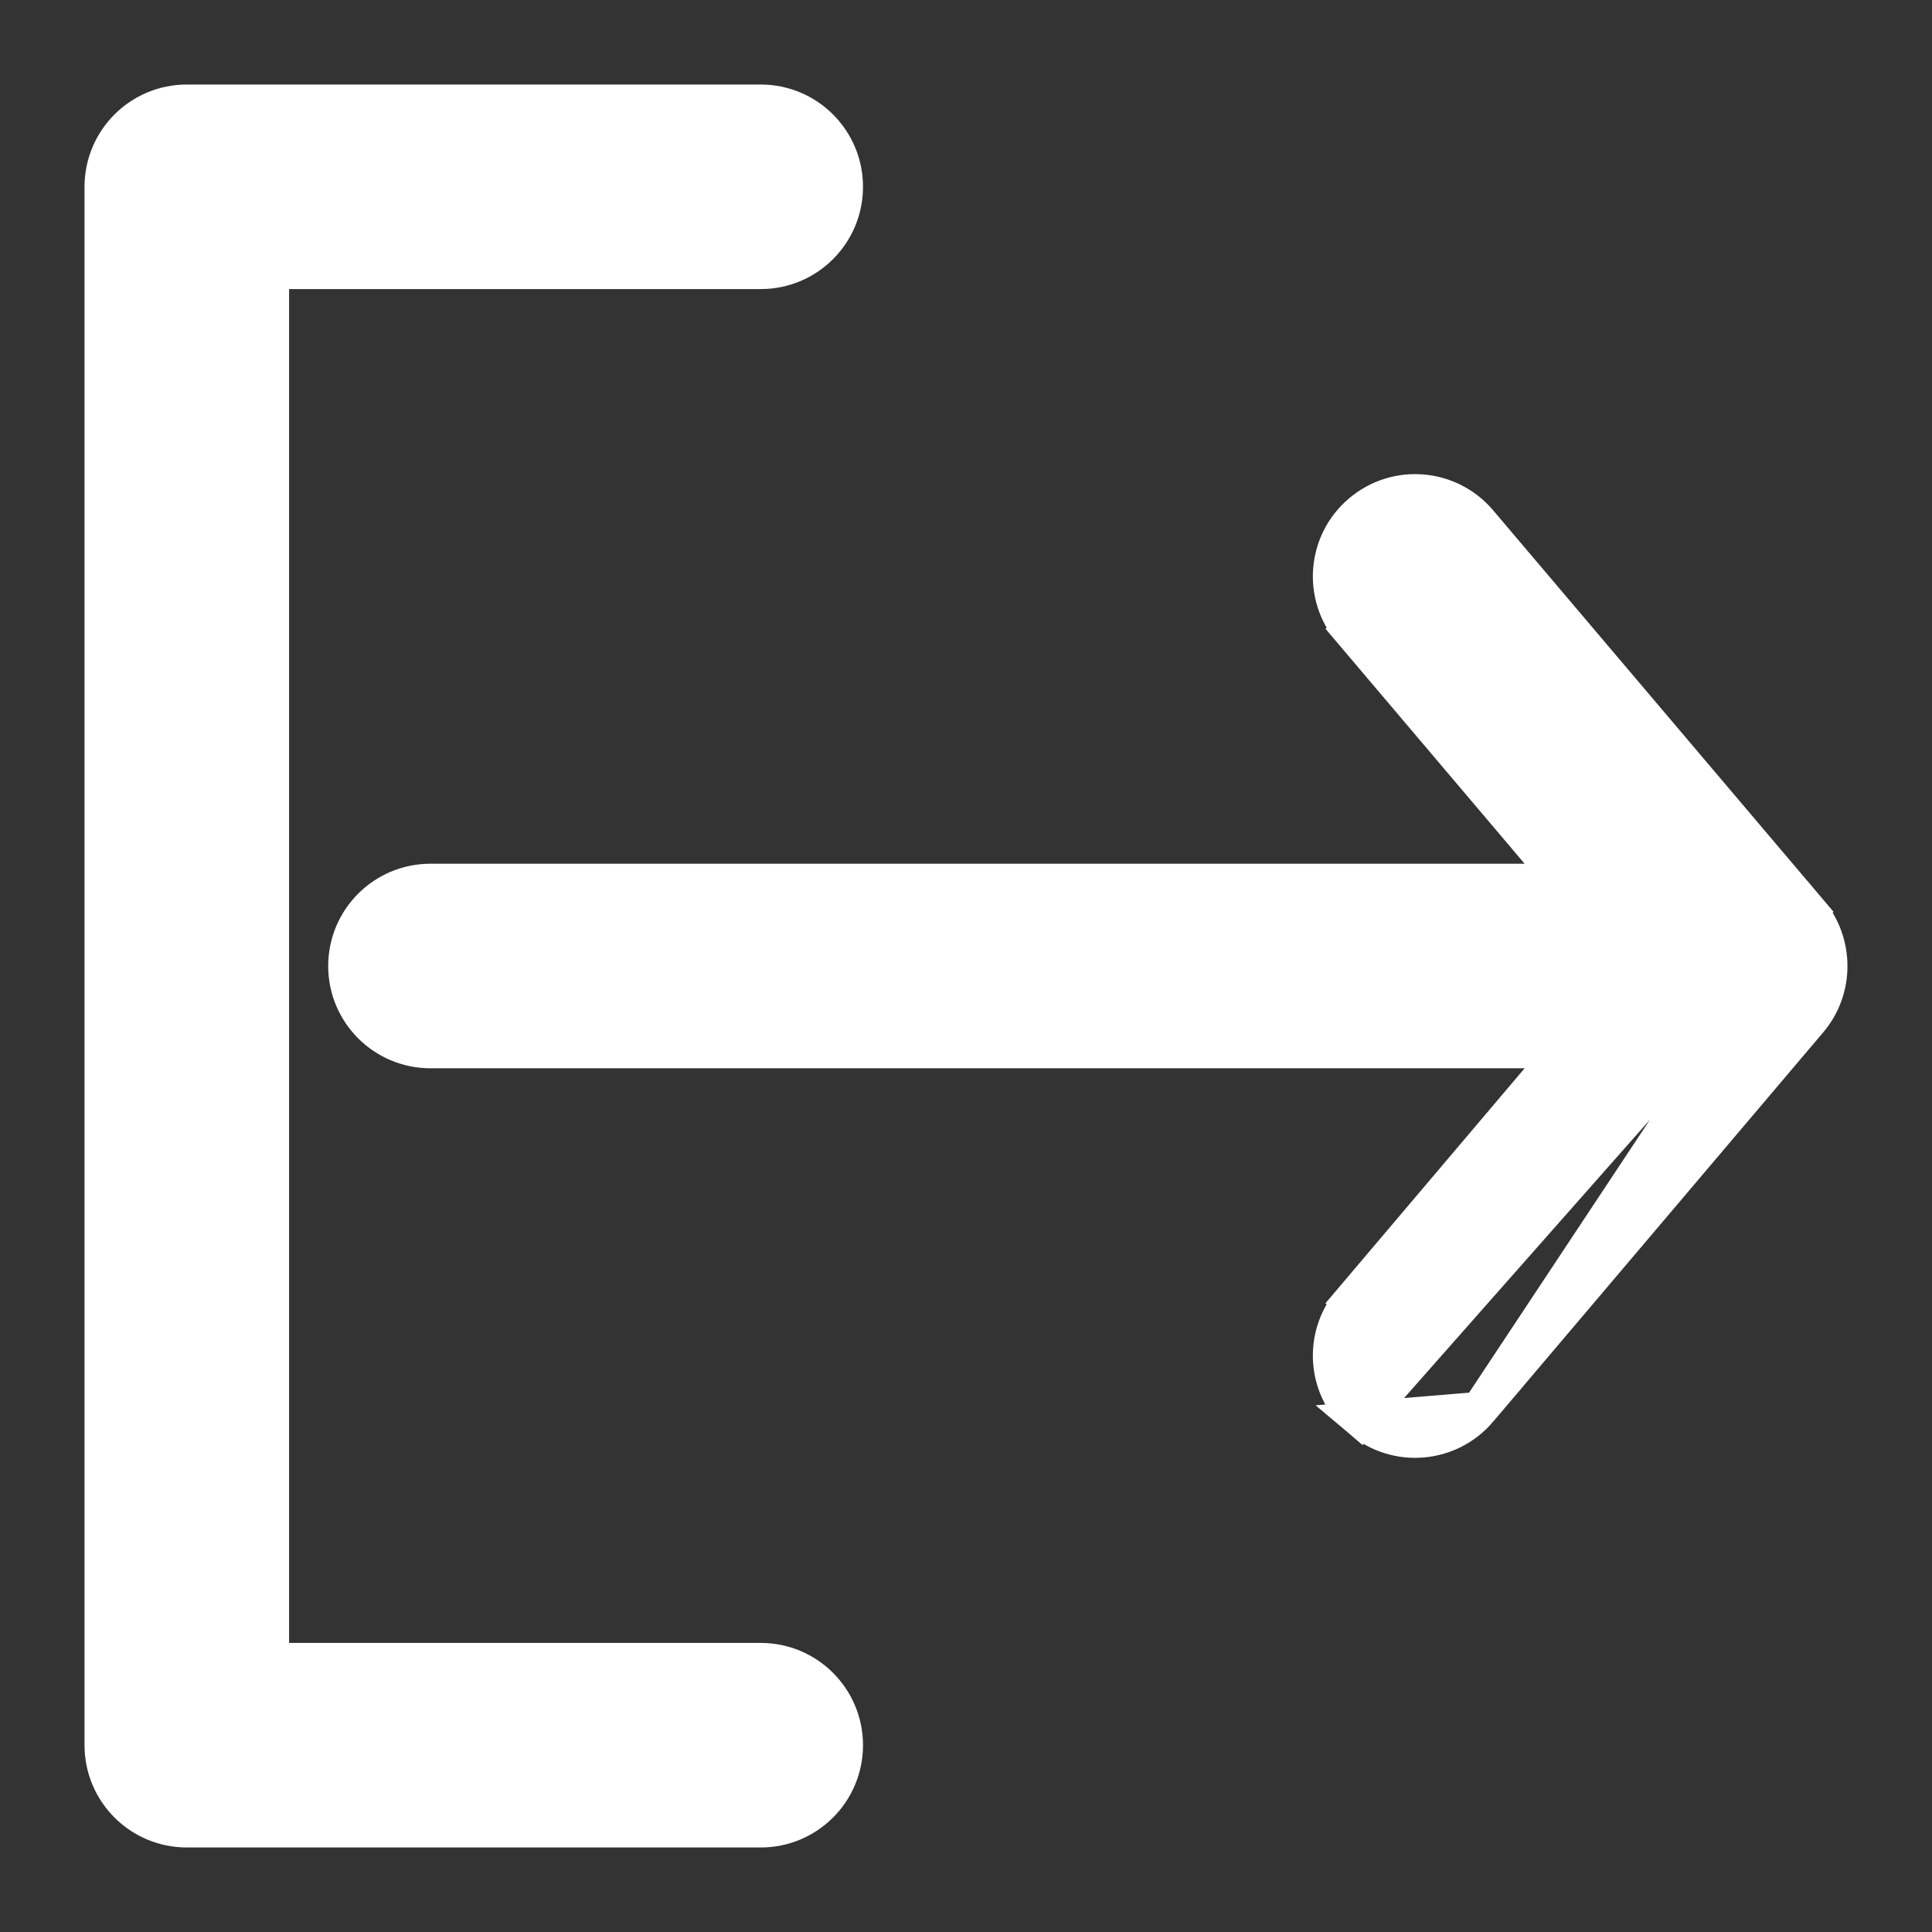 <svg width="16" height="16" viewBox="0 0 16 16" fill="none" xmlns="http://www.w3.org/2000/svg">
<rect x="0" y="0" width="16" height="16" fill="#333333" stroke="none"/>
<path d="M11.269 11.758L11.269 11.758C11.563 12.007 12.002 11.97 12.251 11.677L11.269 11.758ZM11.269 11.758C10.975 11.509 10.939 11.07 11.188 10.776L11.302 10.873L11.188 10.776L12.95 8.697H3.565C3.18 8.697 2.868 8.385 2.868 8C2.868 7.615 3.18 7.303 3.565 7.303H12.95L11.188 5.224L11.302 5.127L11.188 5.224C10.939 4.93 10.975 4.491 11.269 4.242C11.562 3.993 12.002 4.029 12.251 4.323C12.251 4.323 12.251 4.323 12.251 4.323L14.986 7.549L11.269 11.758ZM14.986 8.451L12.251 11.677L14.986 7.549C15.201 7.804 15.208 8.188 14.986 8.451C14.986 8.451 14.986 8.451 14.986 8.451ZM1.547 0.85H6.3C6.685 0.85 6.997 1.162 6.997 1.547C6.997 1.932 6.685 2.244 6.3 2.244H2.244V13.756H6.3C6.685 13.756 6.997 14.068 6.997 14.453C6.997 14.838 6.685 15.15 6.3 15.15H1.547C1.162 15.15 0.85 14.838 0.85 14.453V1.547C0.85 1.162 1.162 0.85 1.547 0.85Z" fill="white" stroke="white" stroke-width="0.3"/>
</svg>
